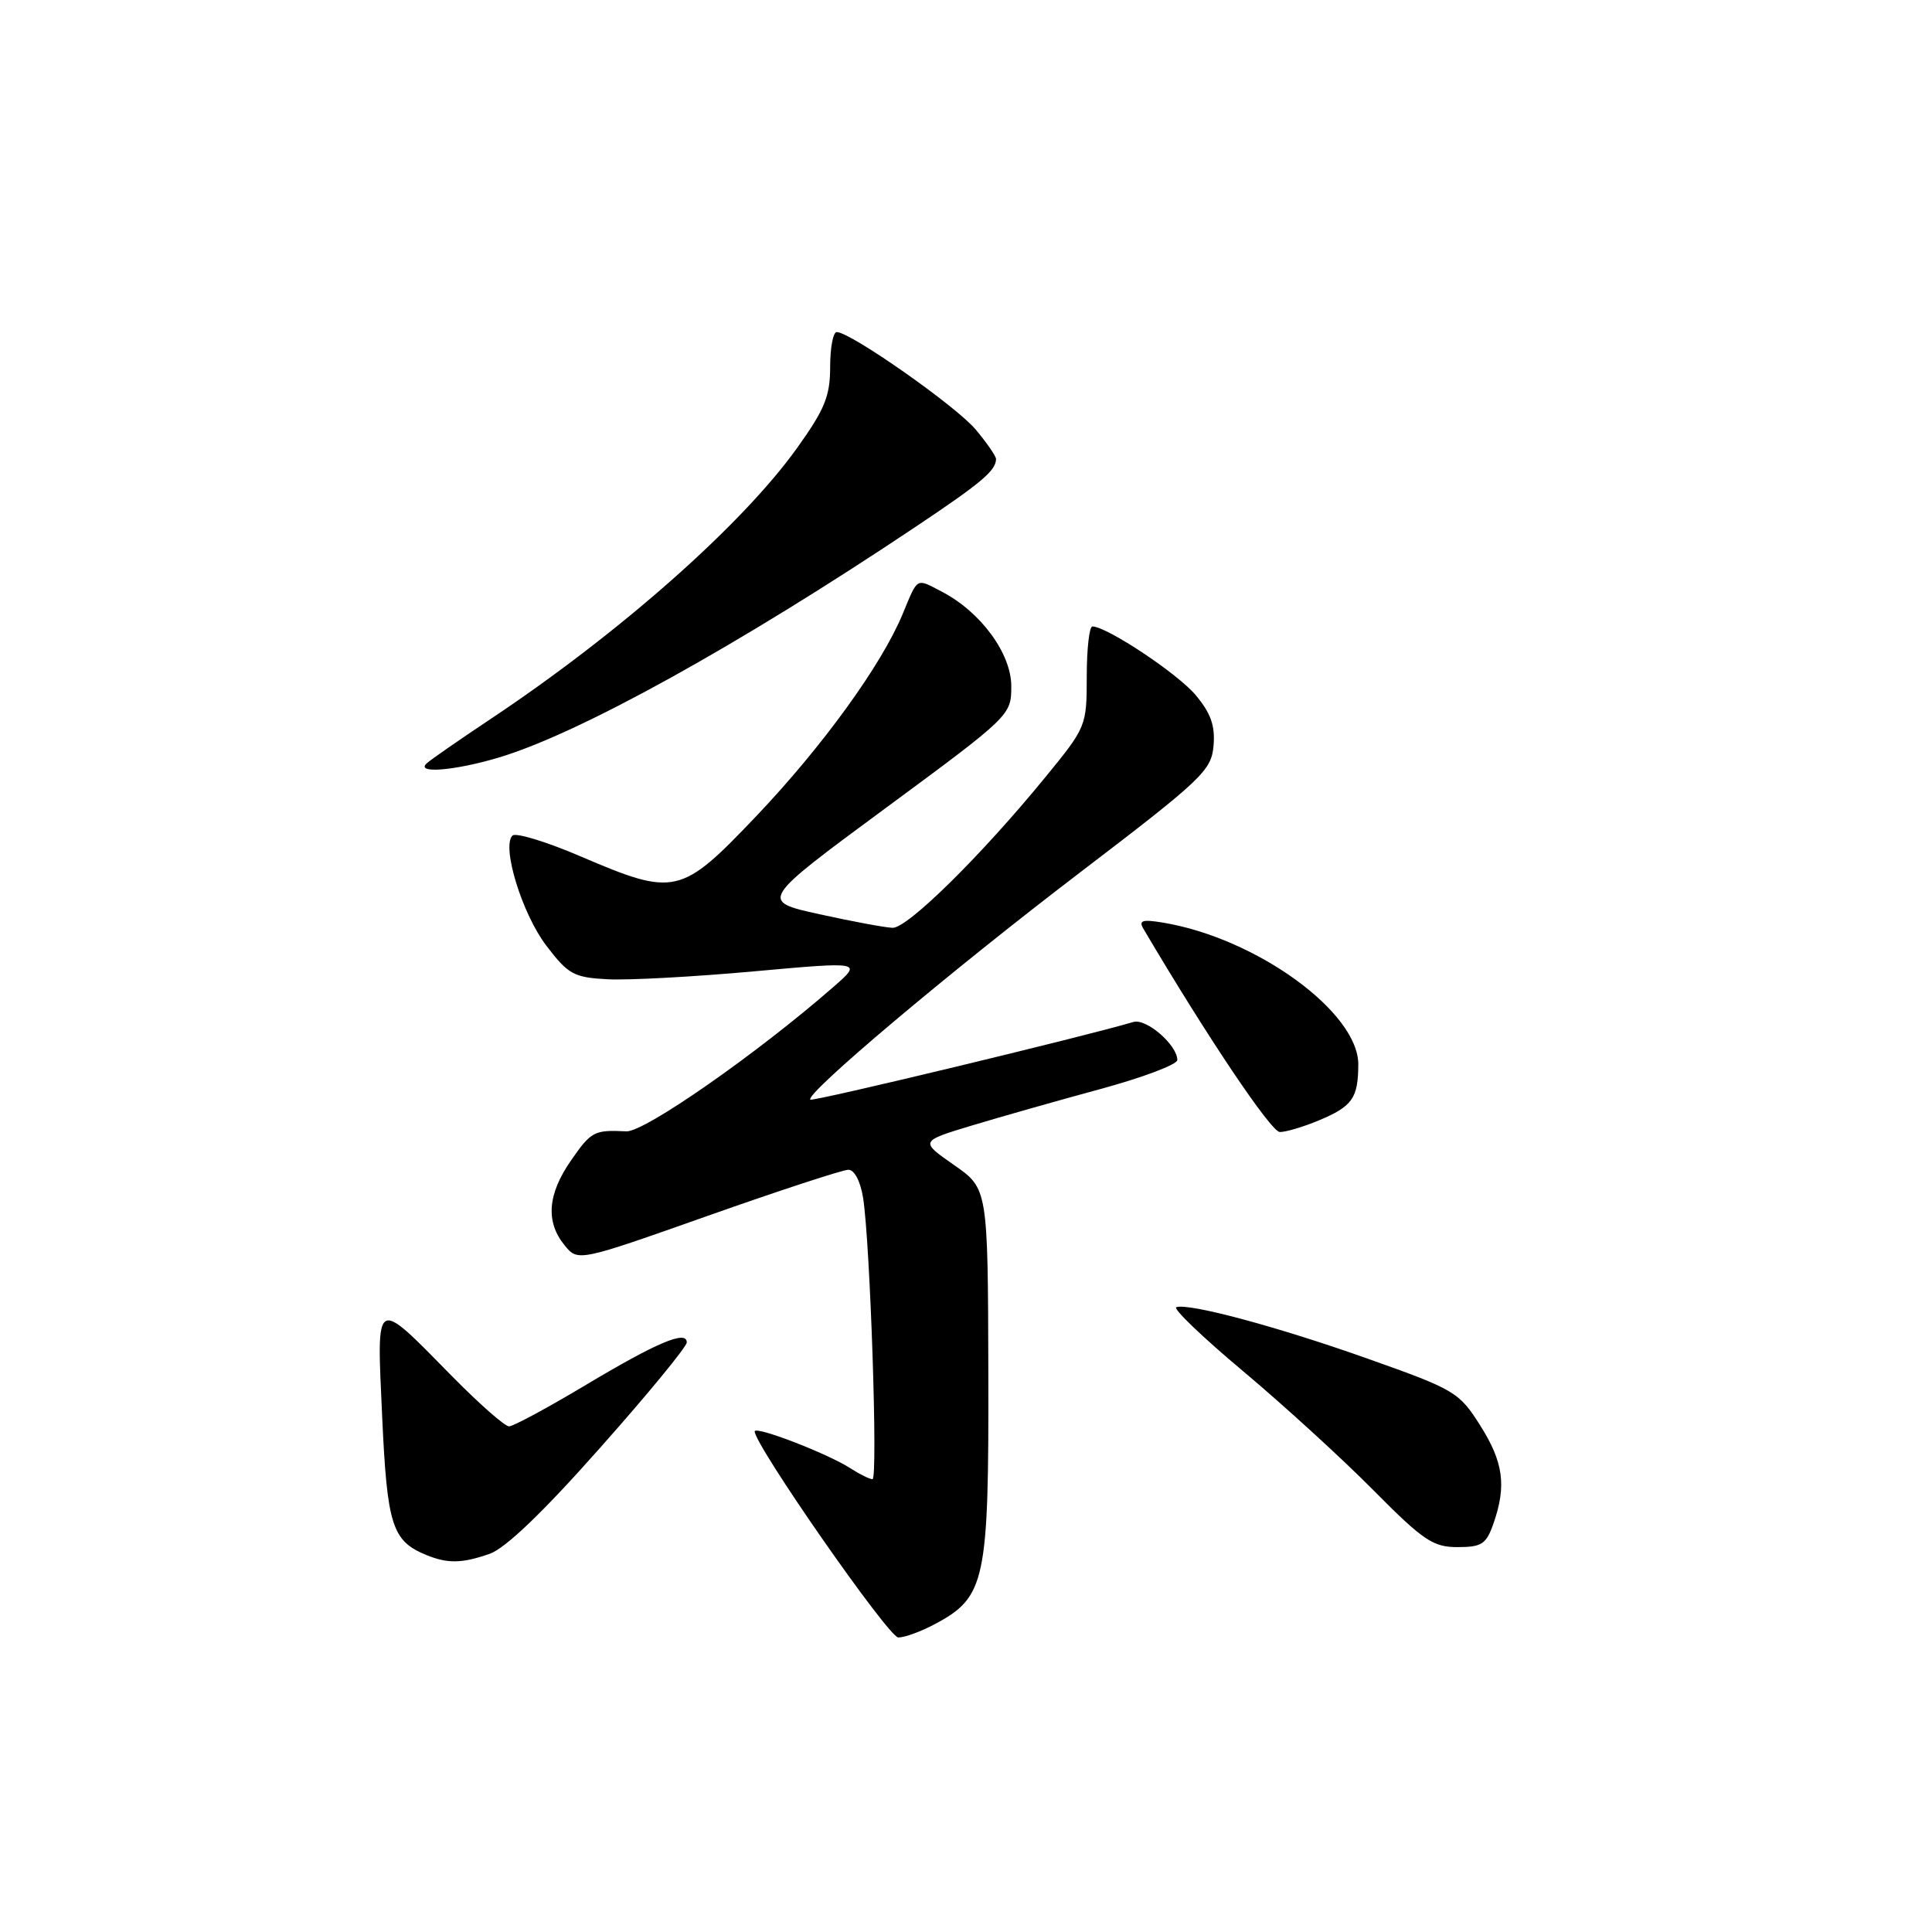 <?xml version="1.0" encoding="UTF-8" standalone="no"?>
<!DOCTYPE svg PUBLIC "-//W3C//DTD SVG 1.1//EN" "http://www.w3.org/Graphics/SVG/1.1/DTD/svg11.dtd" >
<svg xmlns="http://www.w3.org/2000/svg" xmlns:xlink="http://www.w3.org/1999/xlink" version="1.1" viewBox="0 0 256 256">
 <g >
 <path fill="currentColor"
d=" M 123.94 215.17 C 130.58 211.61 131.03 209.51 130.96 181.99 C 130.90 157.49 130.90 157.49 126.40 154.36 C 121.90 151.22 121.90 151.22 128.70 149.16 C 132.44 148.03 140.11 145.85 145.75 144.32 C 151.39 142.79 156.00 141.05 156.00 140.46 C 156.00 138.47 151.88 134.90 150.17 135.42 C 143.80 137.32 107.67 146.01 107.37 145.71 C 106.63 144.97 125.84 128.78 143.00 115.69 C 159.33 103.23 160.52 102.10 160.80 98.81 C 161.03 96.15 160.44 94.49 158.41 92.08 C 156.01 89.23 146.68 83.03 144.75 83.01 C 144.34 83.00 144.00 85.99 144.00 89.64 C 144.00 96.21 143.94 96.35 138.49 103.01 C 130.02 113.37 120.24 123.01 118.27 122.94 C 117.30 122.91 112.94 122.10 108.58 121.14 C 100.66 119.39 100.66 119.39 117.33 107.09 C 133.89 94.88 134.00 94.77 134.00 90.93 C 134.00 86.58 129.93 81.05 124.76 78.38 C 121.34 76.60 121.66 76.42 119.61 81.35 C 116.82 88.10 108.98 98.91 100.25 108.10 C 90.20 118.66 89.45 118.83 76.92 113.47 C 72.38 111.52 68.32 110.29 67.90 110.72 C 66.44 112.19 69.18 121.08 72.38 125.29 C 75.31 129.13 76.02 129.52 80.54 129.76 C 83.27 129.90 91.98 129.43 99.89 128.71 C 114.29 127.41 114.29 127.41 110.39 130.81 C 100.28 139.64 85.39 150.02 83.00 149.91 C 78.72 149.70 78.34 149.90 75.64 153.80 C 72.56 158.24 72.28 161.89 74.79 164.98 C 76.57 167.19 76.57 167.19 93.82 161.09 C 103.30 157.74 111.67 155.00 112.42 155.00 C 113.22 155.00 114.02 156.54 114.37 158.75 C 115.31 164.83 116.35 196.00 115.61 196.00 C 115.24 196.00 113.93 195.36 112.71 194.57 C 109.69 192.61 100.00 188.88 100.00 189.67 C 100.00 191.49 117.72 216.94 119.02 216.97 C 119.85 216.99 122.06 216.18 123.94 215.17 Z  M 64.88 205.89 C 66.97 205.16 71.96 200.38 79.52 191.84 C 85.84 184.73 91.00 178.44 91.00 177.88 C 91.00 176.20 87.04 177.88 77.48 183.60 C 72.51 186.57 68.00 189.00 67.45 189.00 C 66.89 189.00 63.53 186.04 59.97 182.43 C 49.53 171.82 49.91 171.61 50.64 187.72 C 51.30 202.14 51.95 204.19 56.50 206.05 C 59.31 207.20 61.22 207.17 64.88 205.89 Z  M 197.90 201.85 C 199.64 196.86 199.21 193.72 196.11 188.84 C 193.35 184.48 192.74 184.11 181.36 180.08 C 169.45 175.84 157.57 172.64 155.87 173.21 C 155.37 173.38 159.36 177.20 164.73 181.70 C 170.10 186.21 177.86 193.29 181.97 197.45 C 188.59 204.13 189.88 205.00 193.13 205.00 C 196.35 205.00 196.94 204.61 197.90 201.85 Z  M 174.75 148.46 C 179.20 146.60 179.96 145.52 179.98 141.06 C 180.02 134.14 166.48 124.30 154.09 122.25 C 151.35 121.80 150.85 121.96 151.52 123.09 C 159.94 137.36 168.43 150.00 169.59 150.00 C 170.40 150.00 172.72 149.31 174.75 148.46 Z  M 66.05 100.39 C 76.69 97.23 97.86 85.51 121.42 69.74 C 130.05 63.97 131.95 62.37 131.98 60.83 C 131.99 60.46 130.77 58.69 129.27 56.90 C 126.65 53.79 112.69 44.00 110.87 44.00 C 110.39 44.00 110.00 46.08 110.00 48.62 C 110.00 52.49 109.28 54.25 105.61 59.37 C 98.33 69.54 82.20 83.81 65.07 95.23 C 60.91 98.00 57.07 100.66 56.55 101.14 C 55.00 102.54 60.17 102.14 66.05 100.39 Z "/>
</g>
</svg>